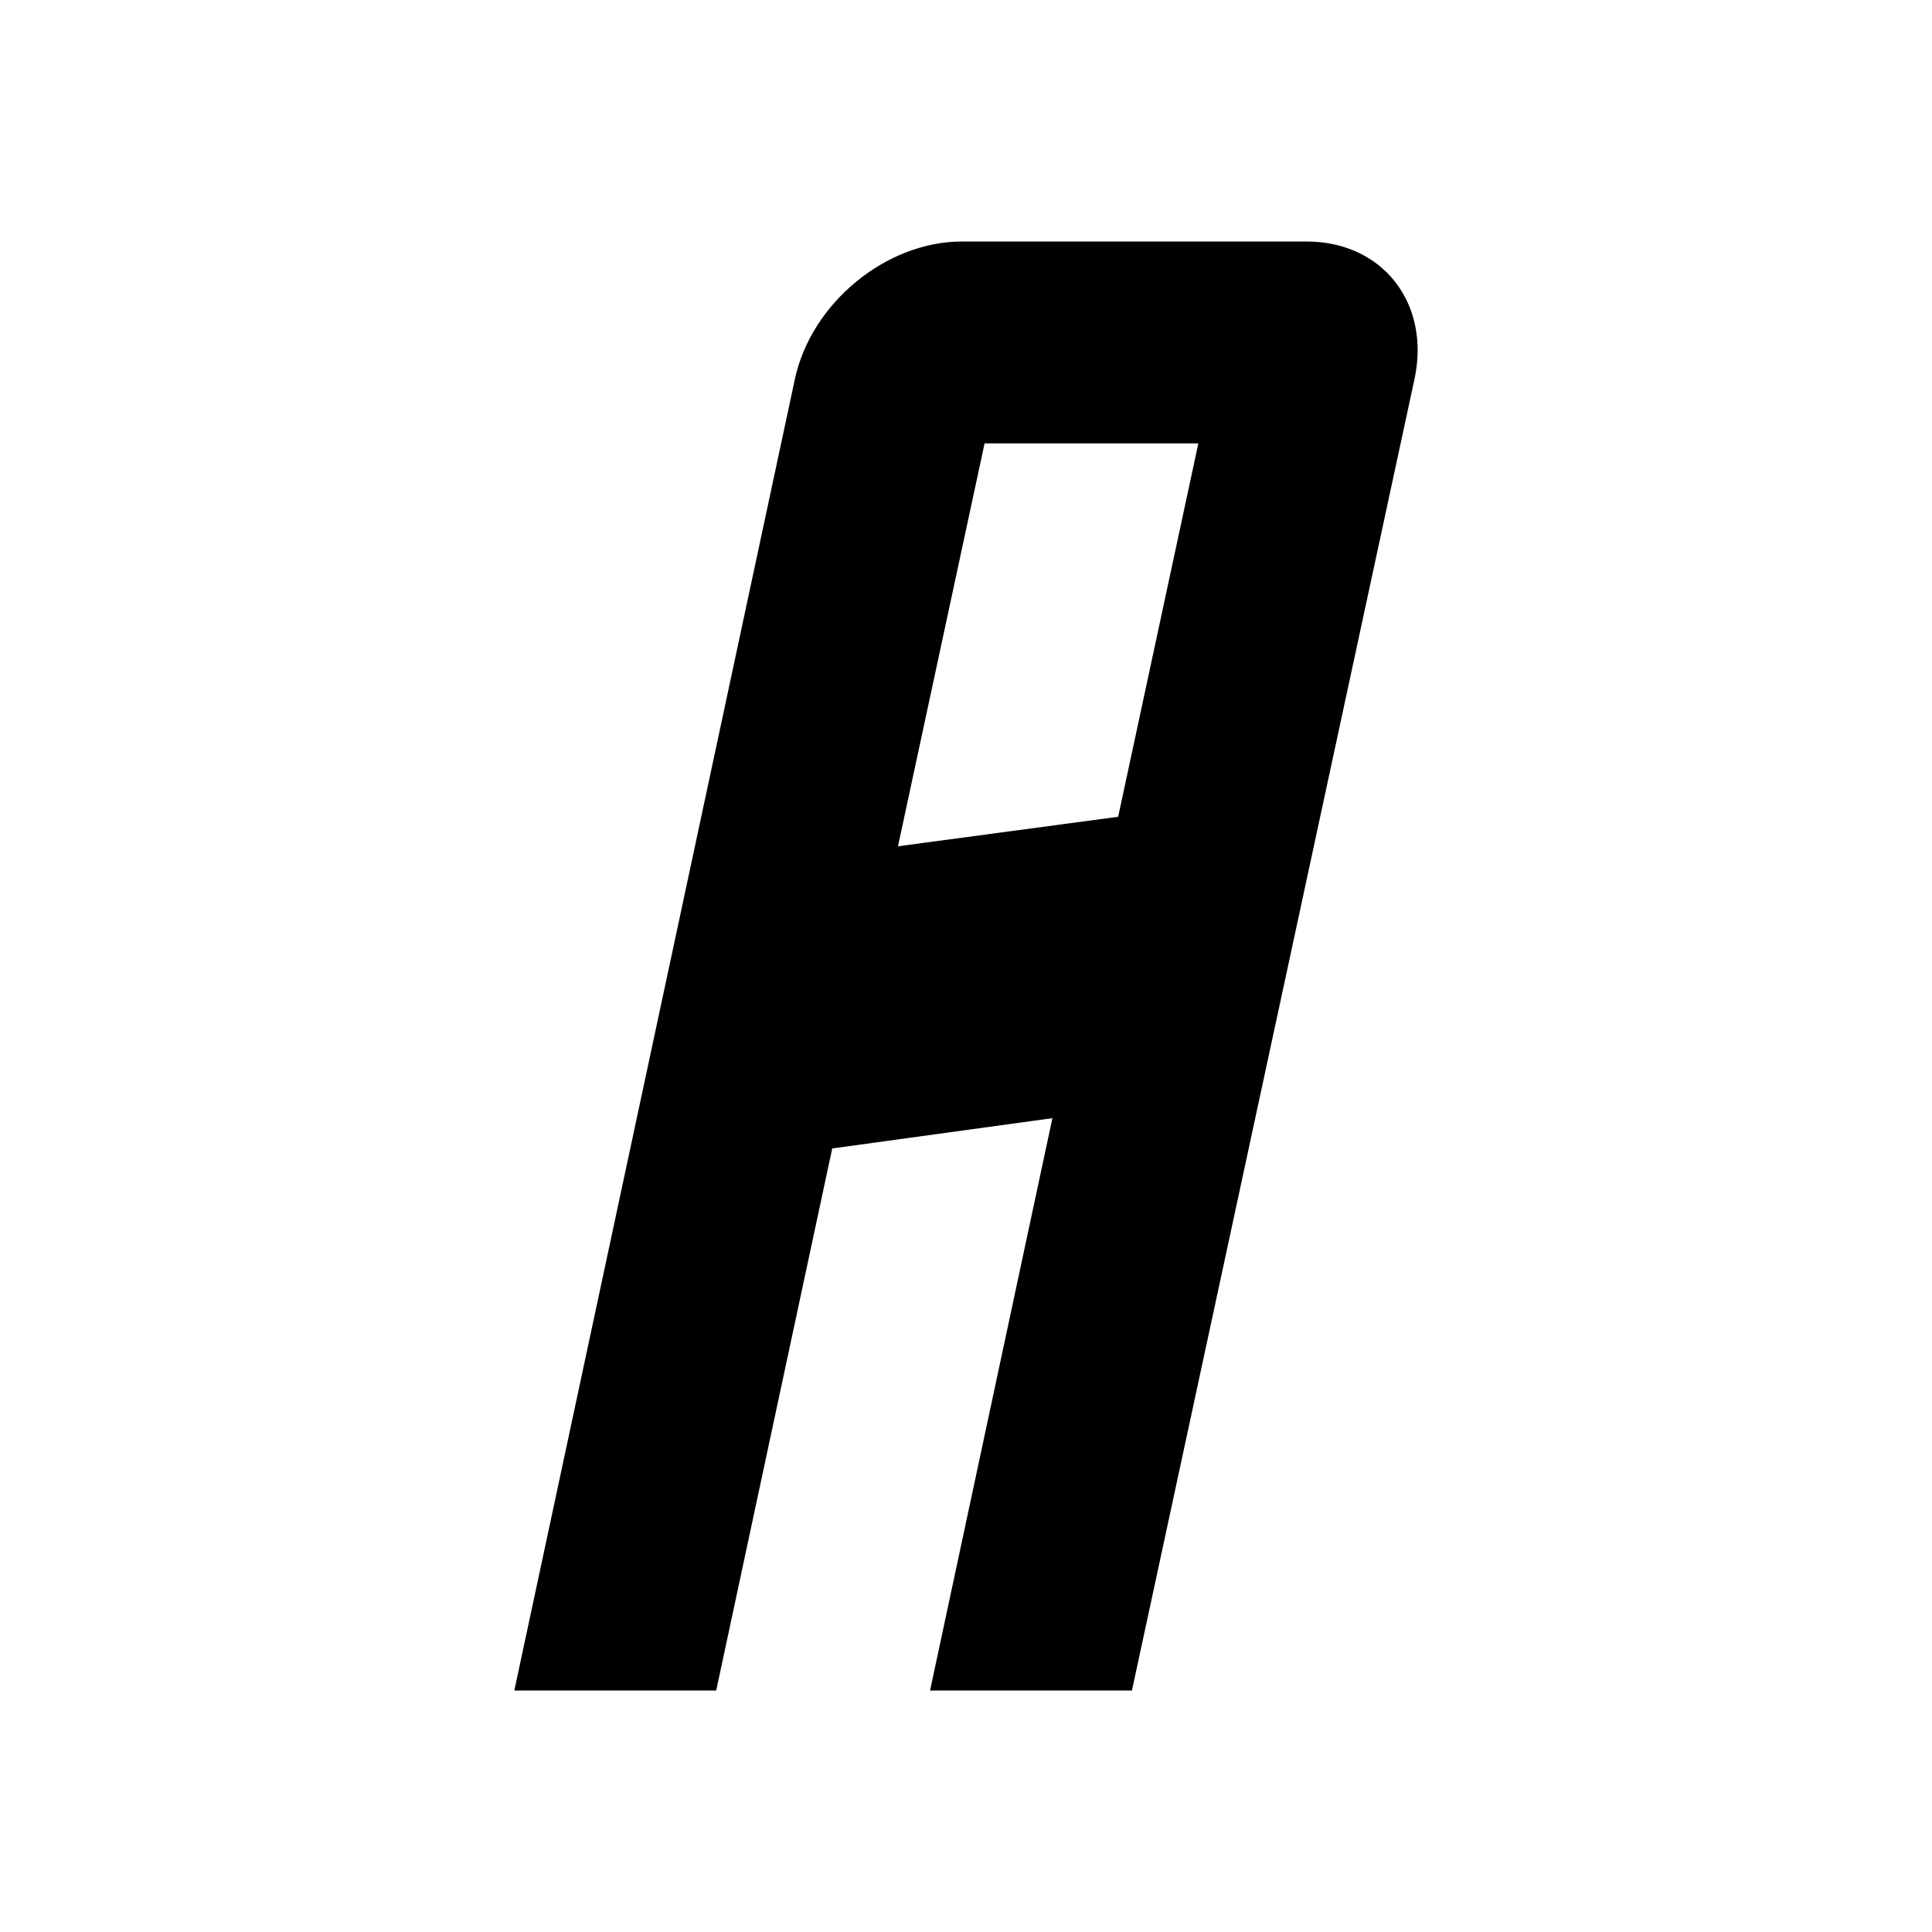 <?xml version="1.0" encoding="utf-8"?>
<!-- Generator: Adobe Illustrator 21.0.0, SVG Export Plug-In . SVG Version: 6.00 Build 0)  -->
<svg version="1.1" id="Layer_1" xmlns="http://www.w3.org/2000/svg" xmlns:xlink="http://www.w3.org/1999/xlink" x="0px" y="0px"
	 width="2048px" height="2048px" viewBox="0 0 2048 2048" enable-background="new 0 0 2048 2048" xml:space="preserve">
<path d="M1384.9,256h-365.1c-80.6,0-159.9,65.3-177.2,145.9L545.2,1792h214l123-574.6l233.4-32.1L985.9,1792h214l299.5-1390.1
	C1516.7,321.3,1465.5,256,1384.9,256z M1185.3,865.8l-233.4,31.3l91.8-427.1h226.6L1185.3,865.8z"/>
</svg>
